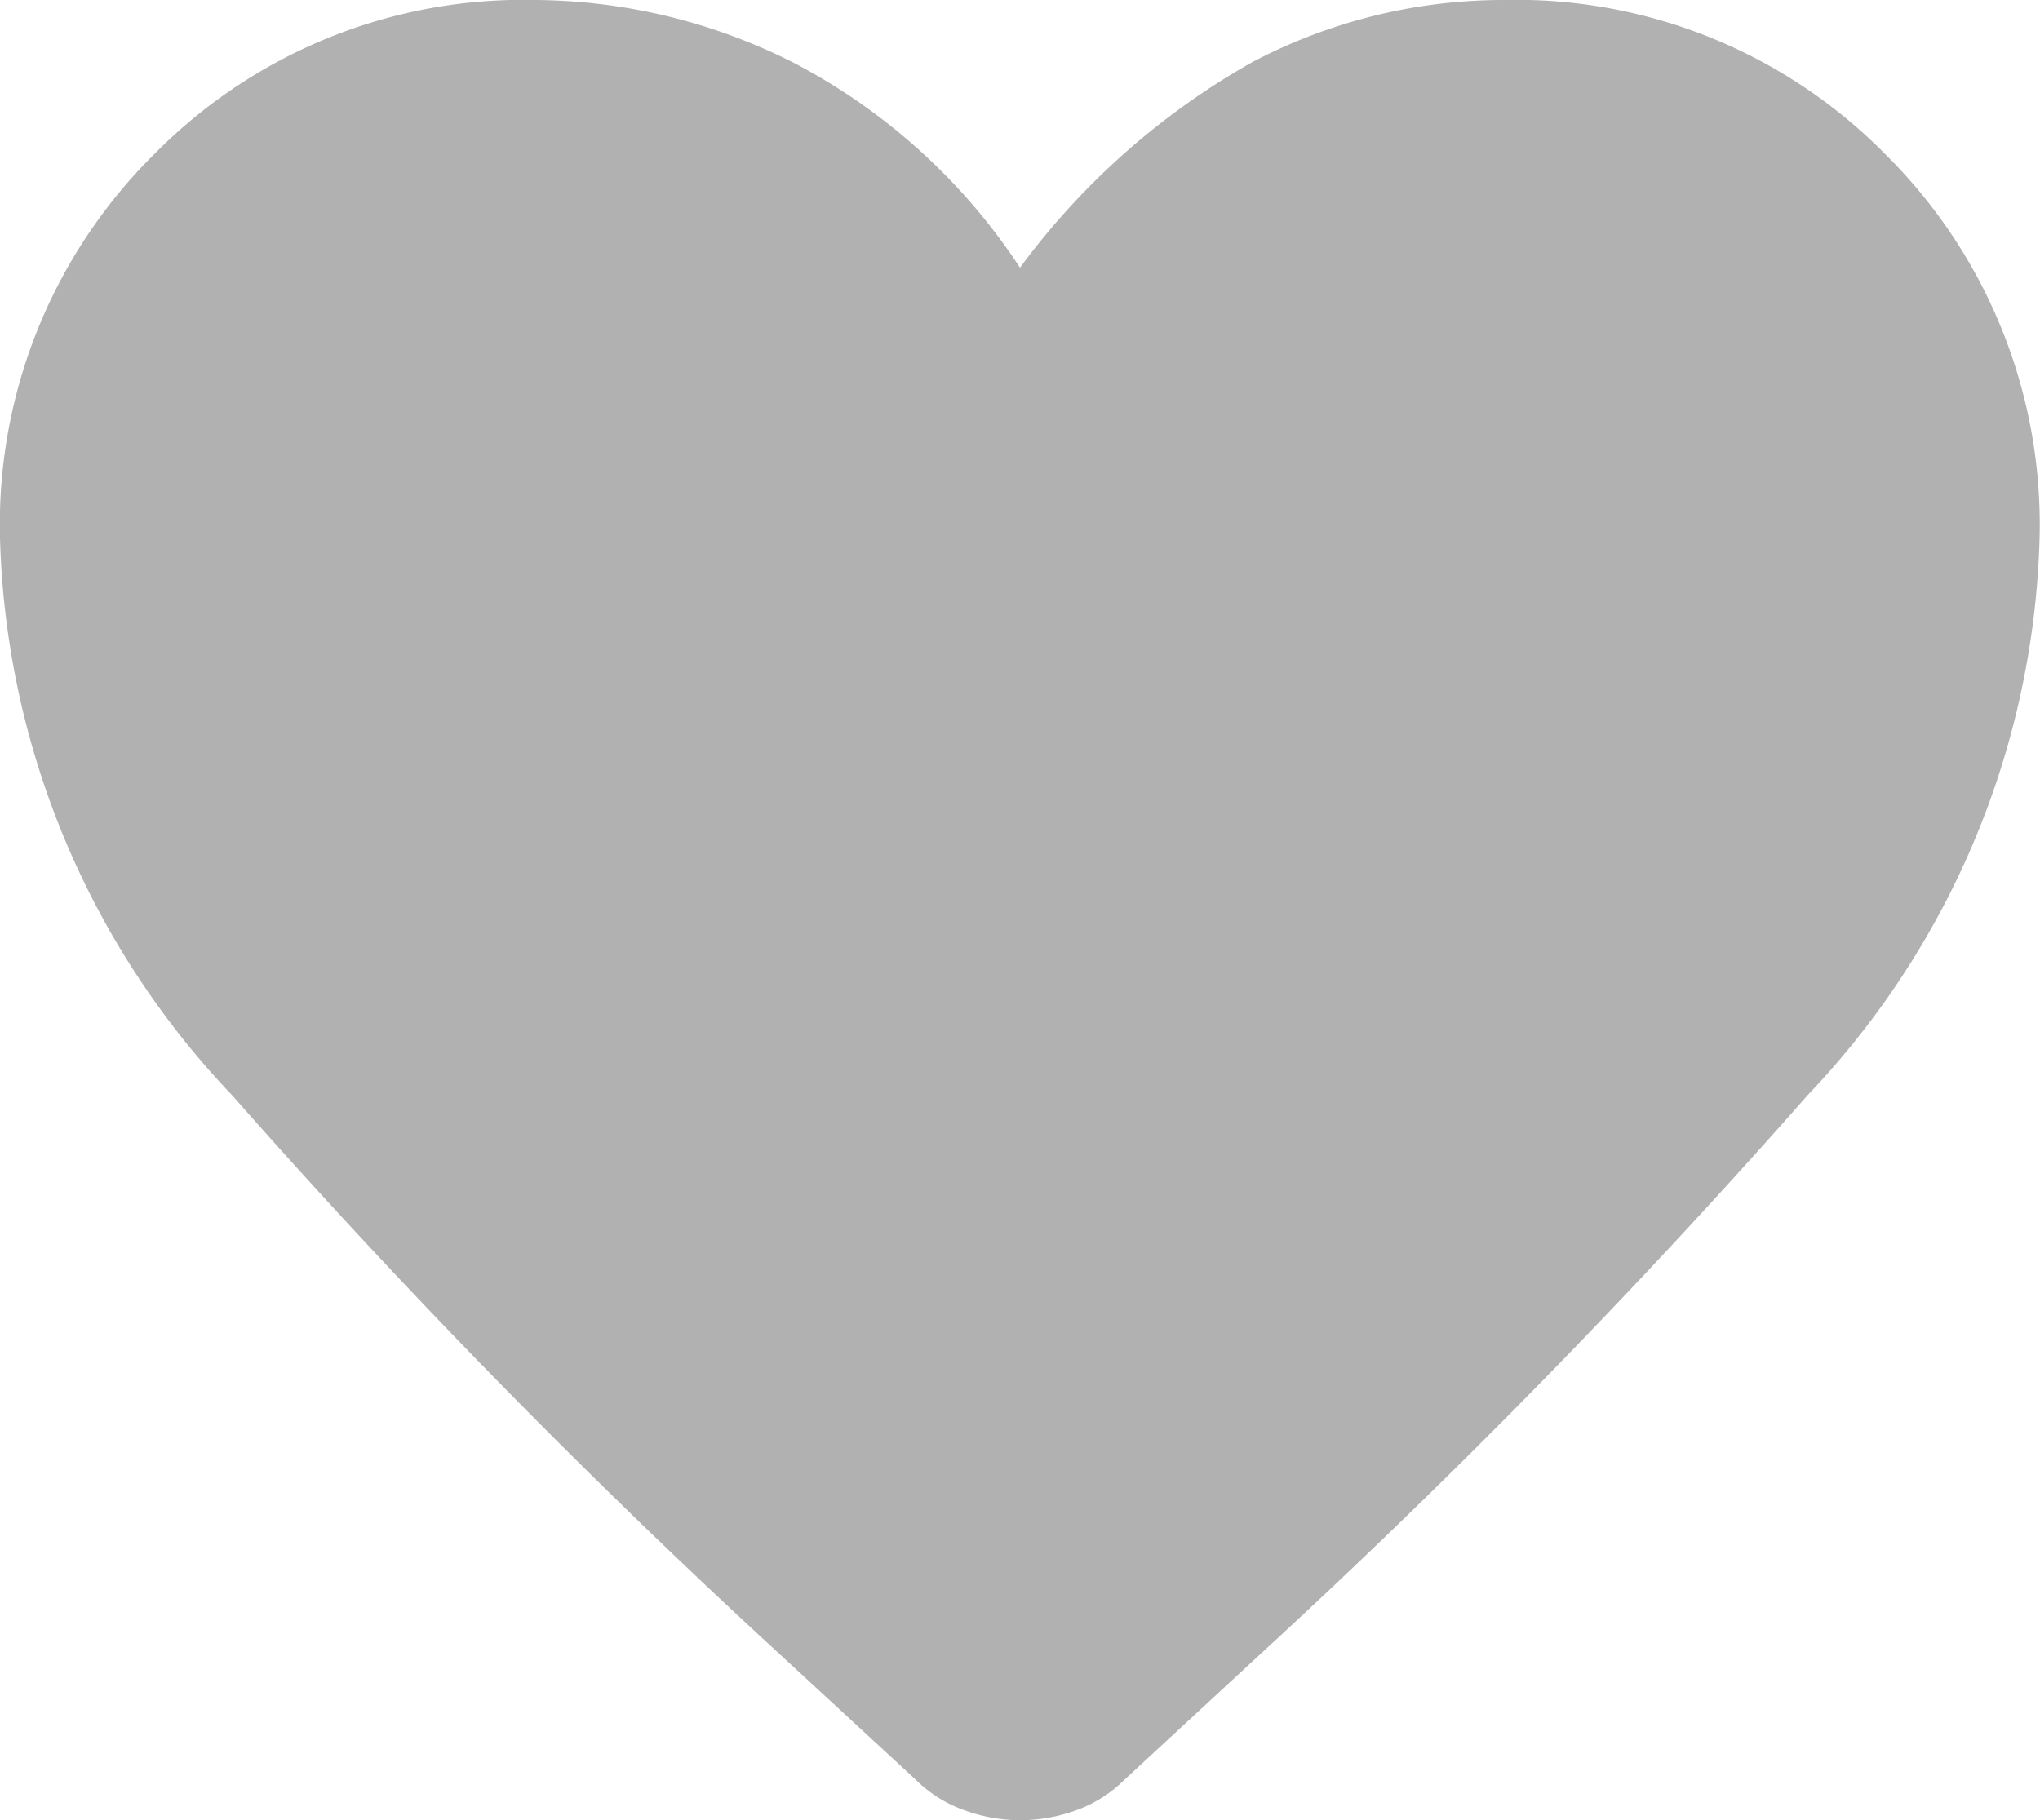 <svg xmlns="http://www.w3.org/2000/svg" width="24.65" height="22" viewBox="0 0 24.65 22">
  <path id="favorite_FILL1_wght400_GRAD0_opsz48" d="M92.325-832a1.972,1.972,0,0,1-.678-.123,1.581,1.581,0,0,1-.585-.37L89.429-834a89.469,89.469,0,0,1-6.625-6.763A10.156,10.156,0,0,1,80-847.5a6.3,6.3,0,0,1,1.864-4.637A6.258,6.258,0,0,1,86.471-854a7.009,7.009,0,0,1,3.112.755,7.315,7.315,0,0,1,2.742,2.48,8.937,8.937,0,0,1,2.8-2.48,6.51,6.51,0,0,1,3.05-.755,6.258,6.258,0,0,1,4.606,1.864,6.3,6.3,0,0,1,1.864,4.637,10.156,10.156,0,0,1-2.8,6.733A89.468,89.468,0,0,1,95.221-834l-1.633,1.51a1.581,1.581,0,0,1-.585.37A1.972,1.972,0,0,1,92.325-832Z" transform="translate(-80 854)" fill="#b1b1b1"/>
</svg>
